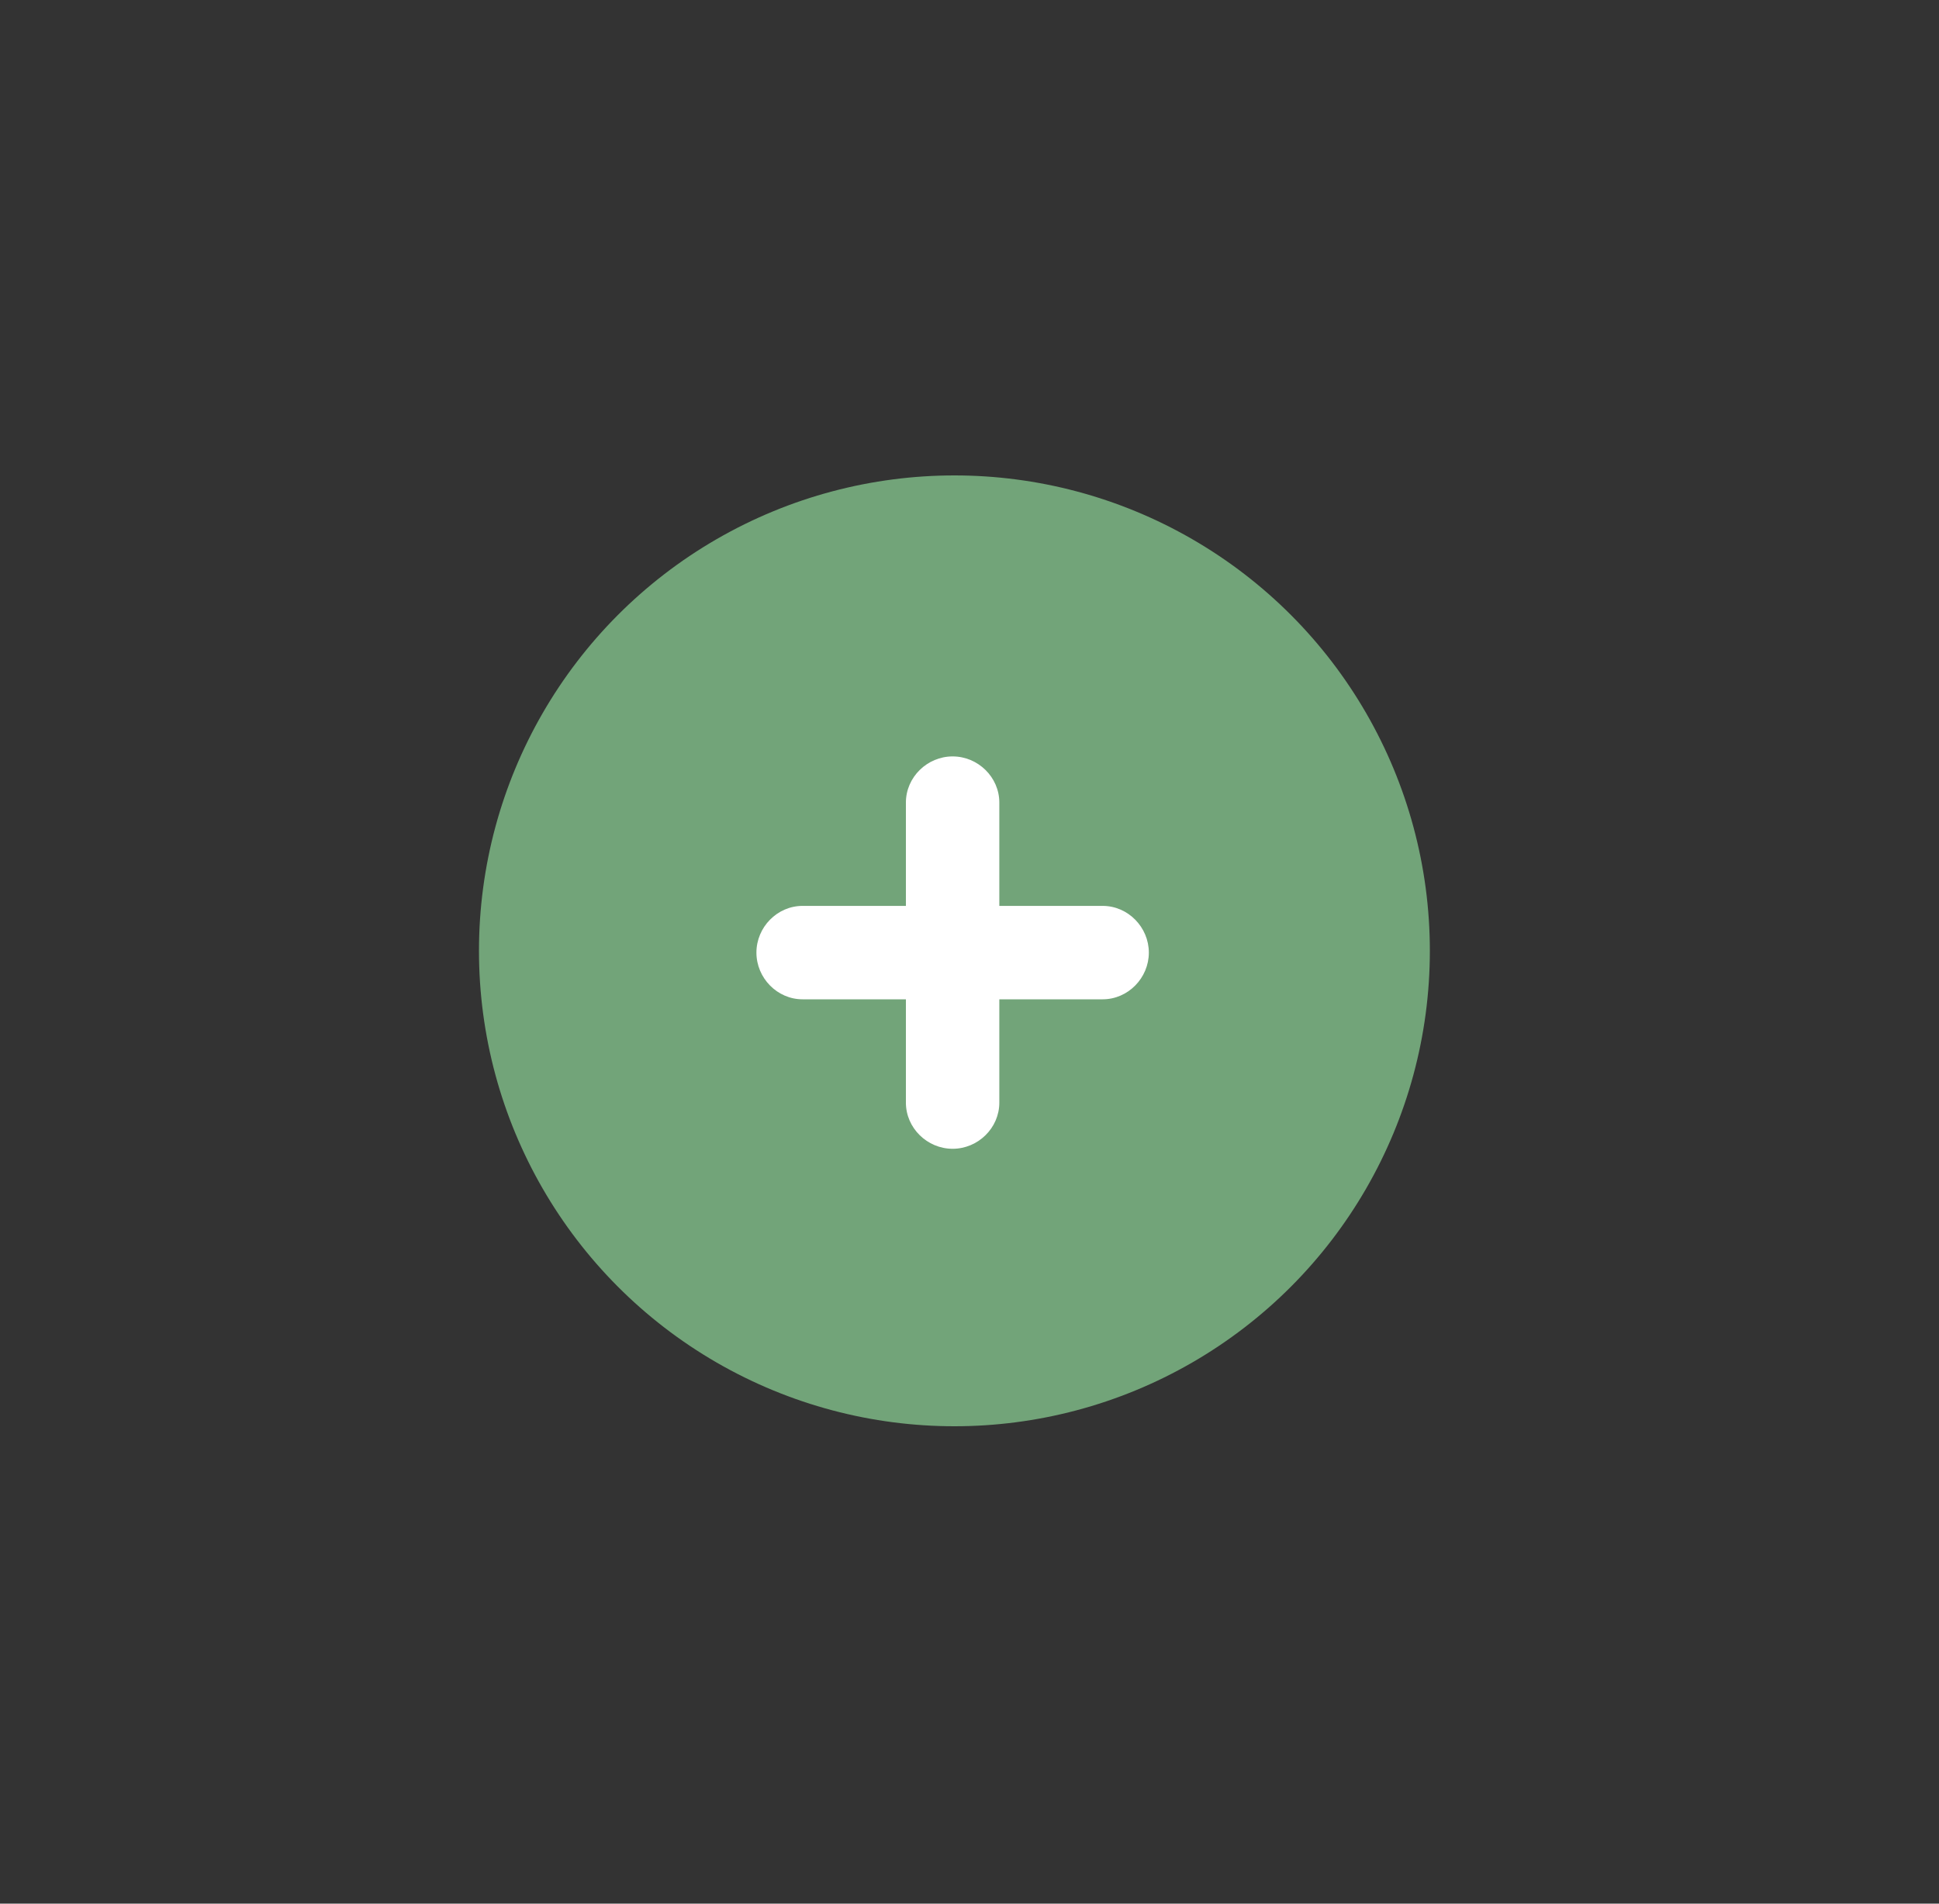 <svg width="55" height="54" viewBox="0 0 55 54" fill="none" xmlns="http://www.w3.org/2000/svg">
<rect x="0" y="0" width="55" height="54" fill="#333333" stroke="none"/>
<circle cx="27.072" cy="26.972" r="13.486" fill="#72A479"/>
<g clip-path="url(#clip0_69_476)">
<path d="M31.277 25.697H28.346V22.766C28.346 22.046 27.742 21.457 27.021 21.457C26.301 21.457 25.696 22.046 25.696 22.766V25.697H22.765C22.045 25.697 21.456 26.302 21.456 27.022C21.456 27.742 22.045 28.347 22.765 28.347H25.696V31.278C25.696 31.998 26.301 32.587 27.021 32.587C27.742 32.587 28.346 31.998 28.346 31.278V28.347H31.277C31.997 28.347 32.587 27.742 32.587 27.022C32.587 26.302 31.997 25.697 31.277 25.697Z" fill="white"/>
</g>
<defs>
<clipPath id="clip0_69_476">
<rect width="11.13" height="11.13" fill="white" transform="translate(21.456 21.457)"/>
</clipPath>
</defs>
</svg>
